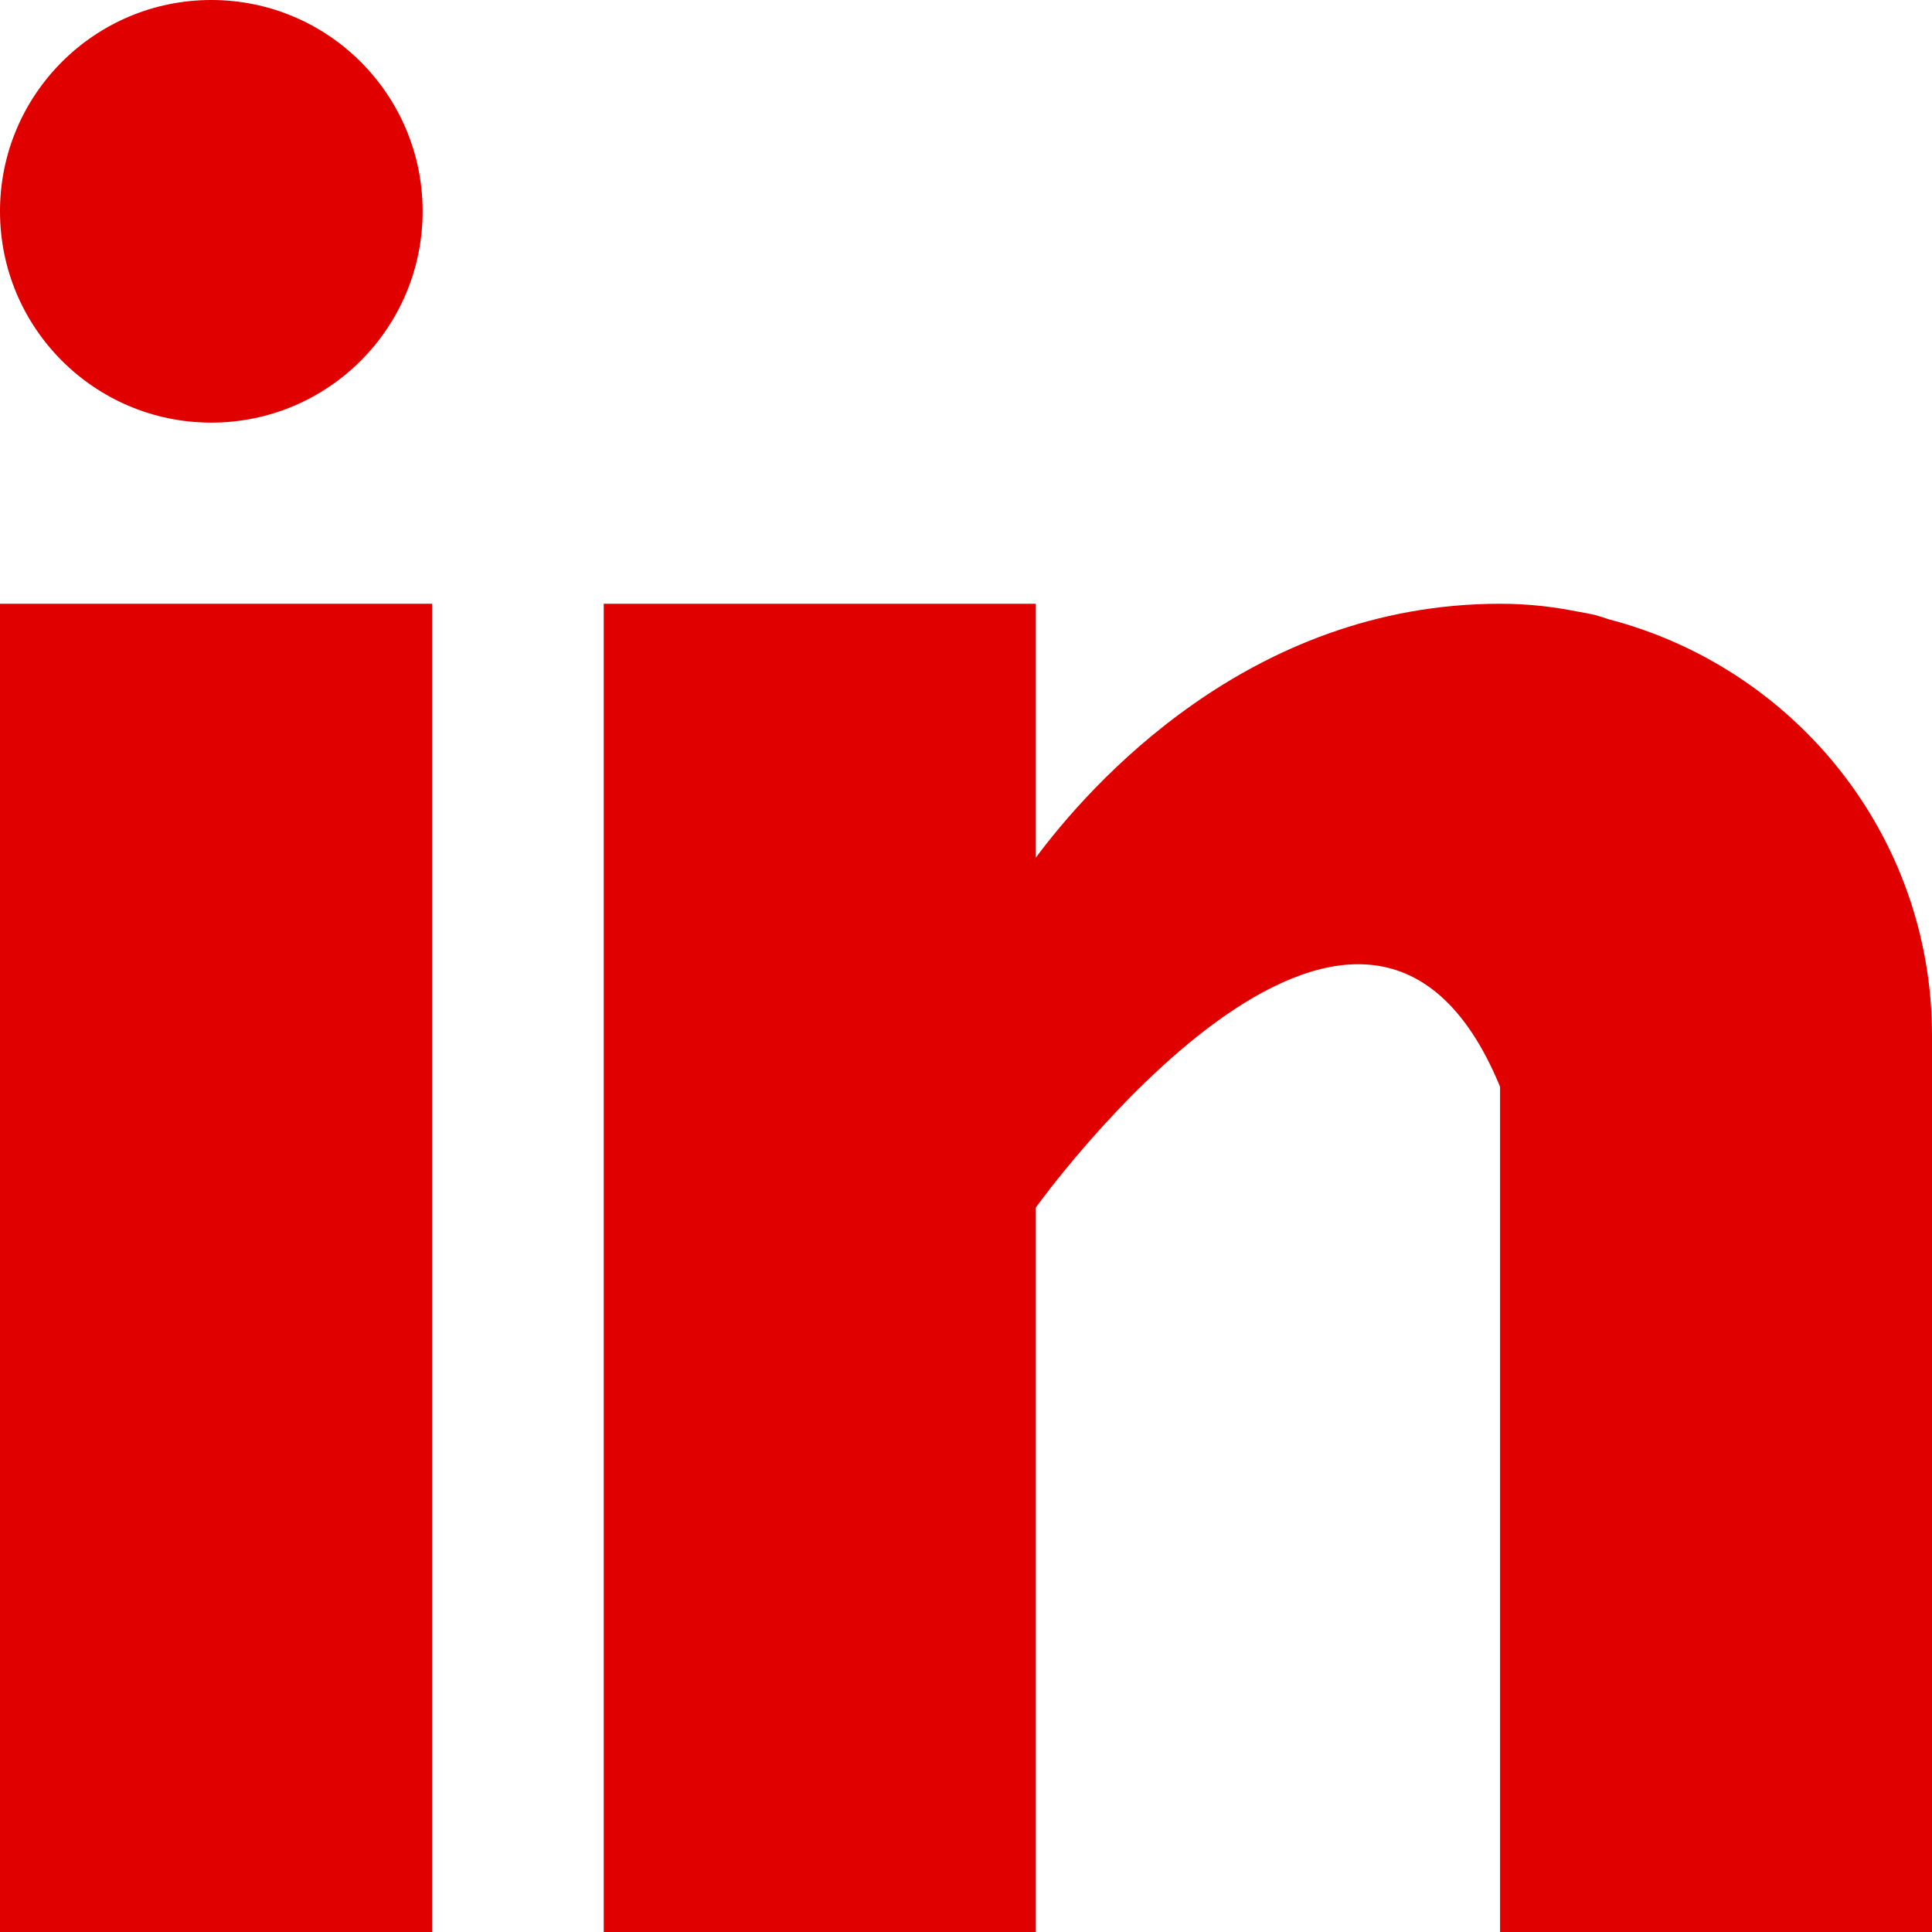 <?xml version="1.0"?>
<svg xmlns="http://www.w3.org/2000/svg" xmlns:xlink="http://www.w3.org/1999/xlink" version="1.1" id="Capa_1" x="0px" y="0px" viewBox="0 0 512 512" style="enable-background:new 0 0 512 512;" xml:space="preserve" width="512px" height="512px" class=""><g><g>
	<g>
		<rect y="160" width="114.496" height="352" data-original="#000000" class="active-path" data-old_color="#e00000" fill="#e00000"/>
	</g>
</g><g>
	<g>
		<path d="M426.368,164.128c-1.216-0.384-2.368-0.8-3.648-1.152c-1.536-0.352-3.072-0.64-4.64-0.896    c-6.08-1.216-12.736-2.08-20.544-2.08c-66.752,0-109.088,48.544-123.04,67.296V160H160v352h114.496V320    c0,0,86.528-120.512,123.04-32c0,79.008,0,224,0,224H512V274.464C512,221.28,475.552,176.96,426.368,164.128z" data-original="#000000" class="active-path" data-old_color="#e00000" fill="#e00000"/>
	</g>
</g><g>
	<g>
		<circle cx="56" cy="56" r="56" data-original="#000000" class="active-path" data-old_color="#e00000" fill="#e00000"/>
	</g>
</g></g> </svg>
